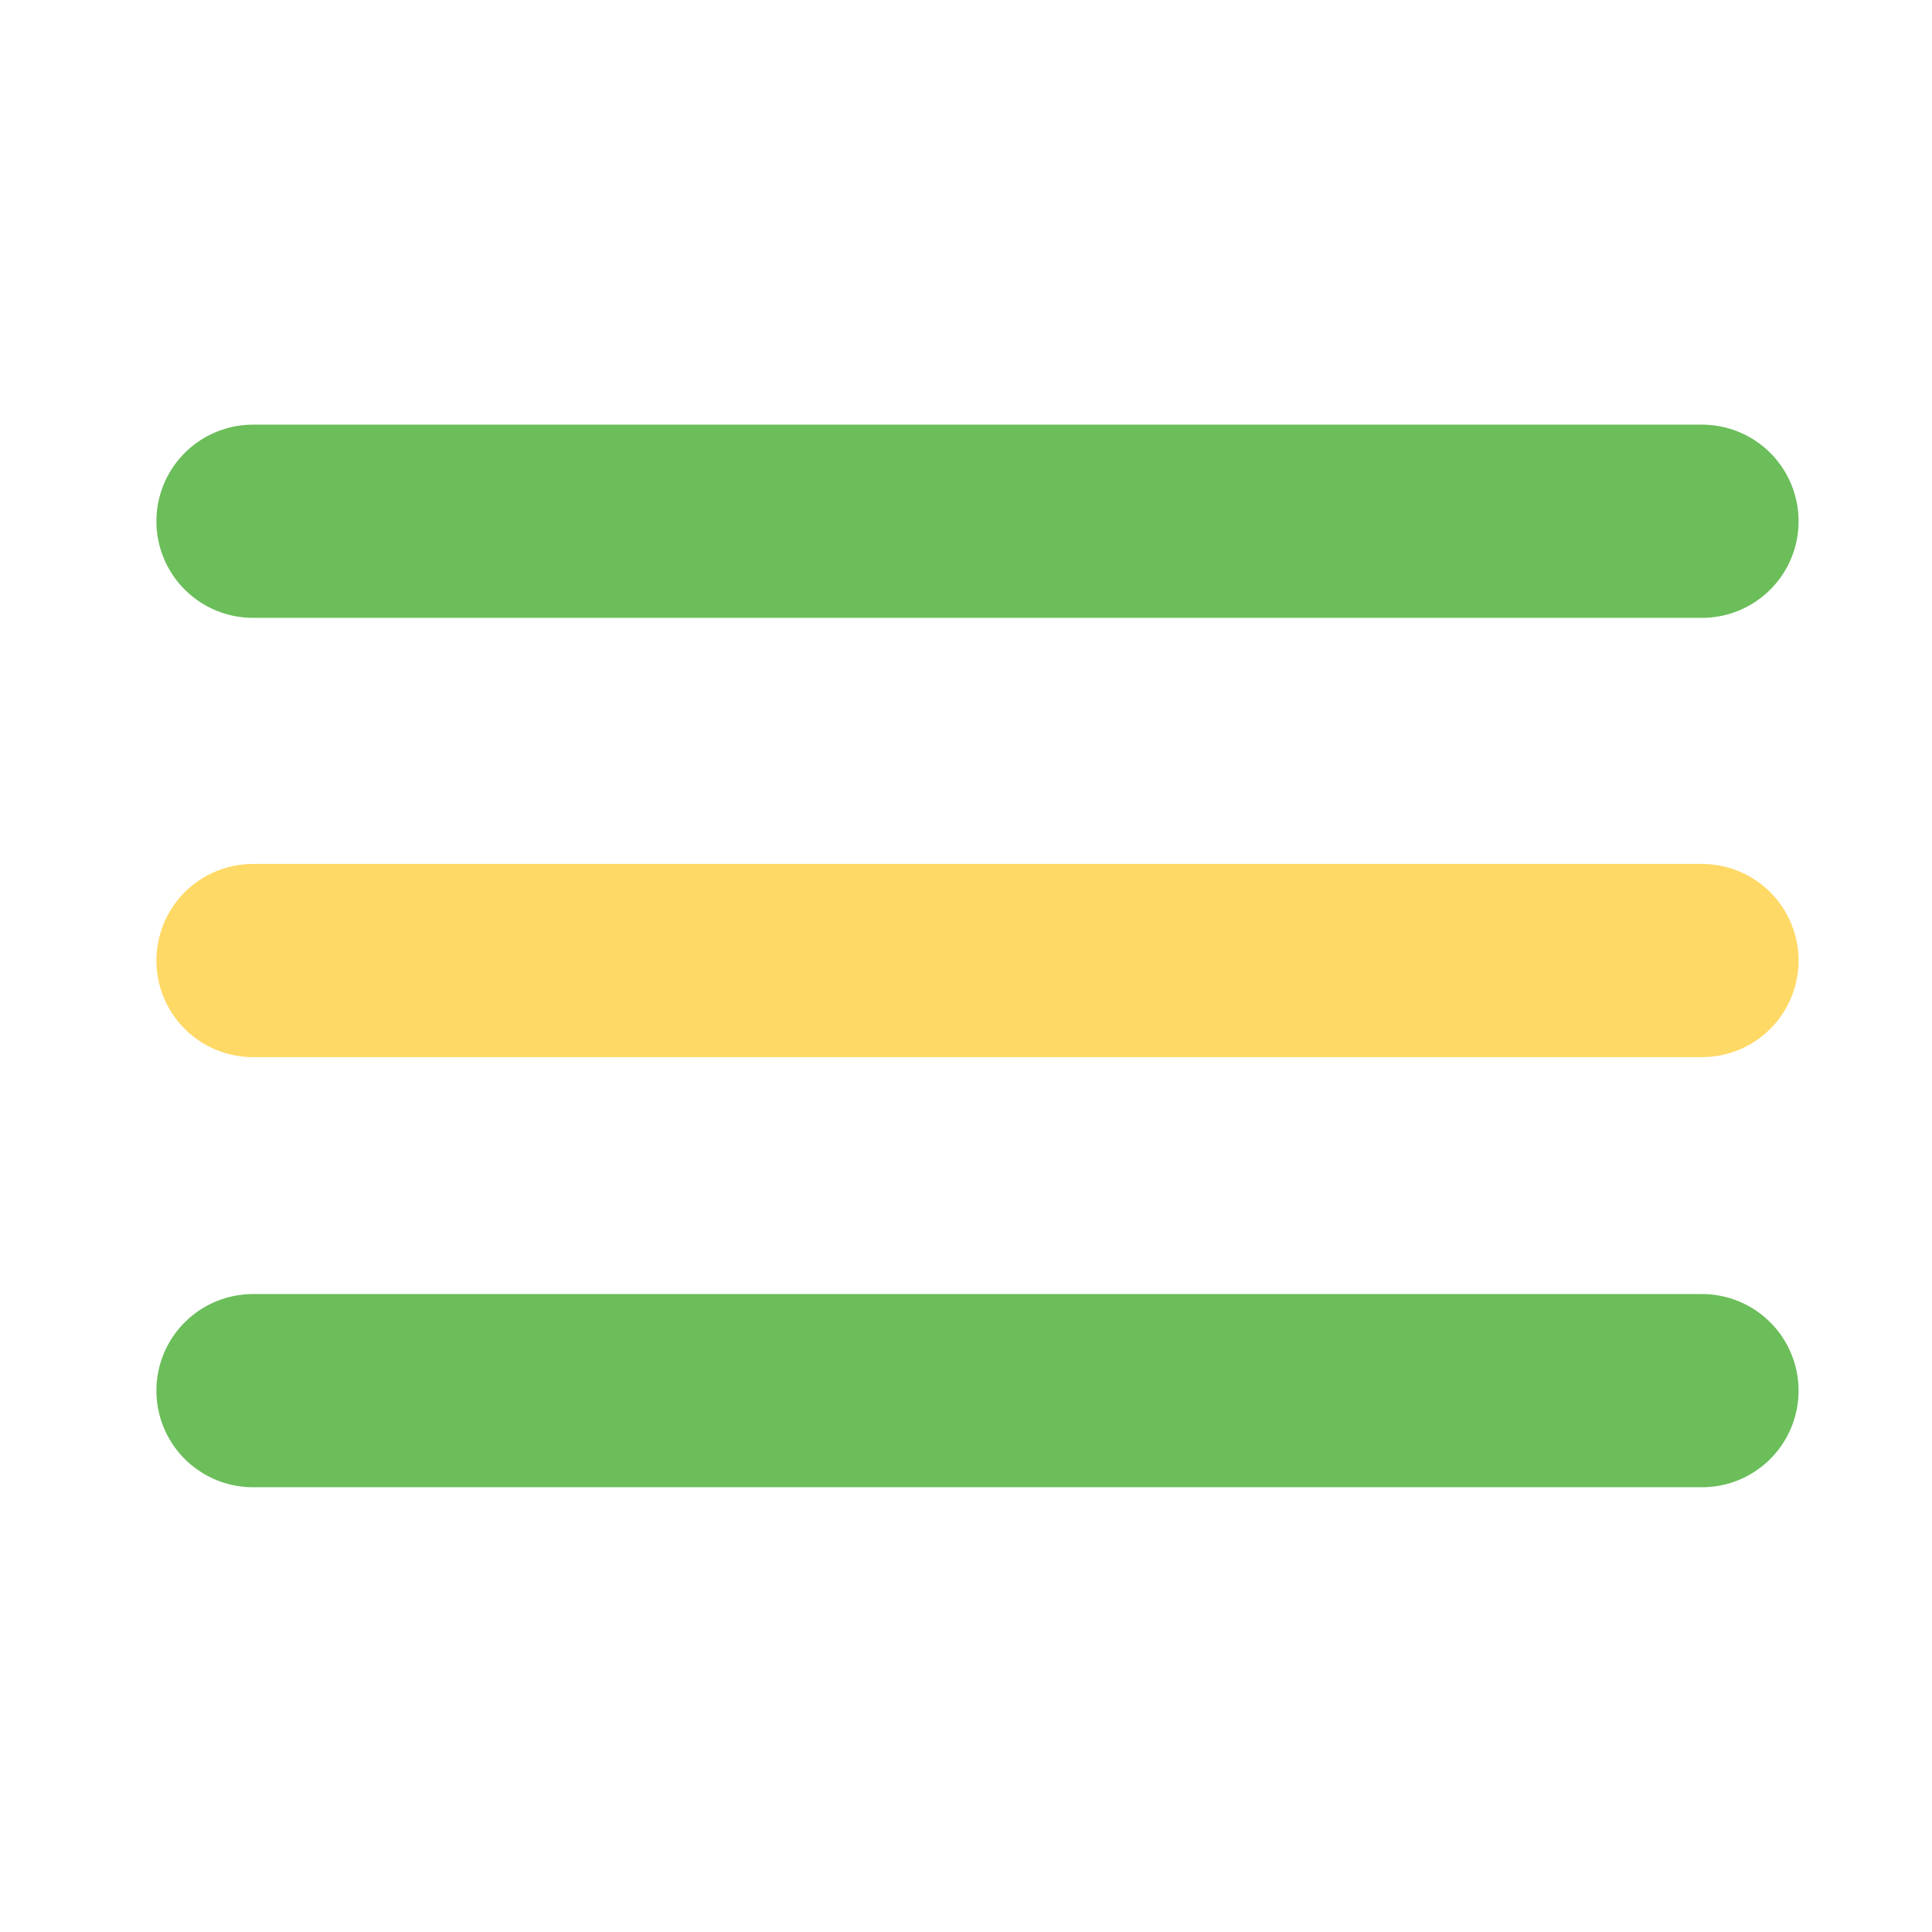 <!DOCTYPE svg PUBLIC "-//W3C//DTD SVG 1.1//EN" "http://www.w3.org/Graphics/SVG/1.1/DTD/svg11.dtd">
<!-- Uploaded to: SVG Repo, www.svgrepo.com, Transformed by: SVG Repo Mixer Tools -->
<svg width="800px" height="800px" viewBox="0 0 64.00 64.00" fill="none" xmlns="http://www.w3.org/2000/svg">
<g id="SVGRepo_bgCarrier" stroke-width="0"/>
<g id="SVGRepo_tracerCarrier" stroke-linecap="round" stroke-linejoin="round" stroke="#CCCCCC" stroke-width="0.384"/>
<g id="SVGRepo_iconCarrier"> <path d="M8.381 17.267H56.381" stroke="#6bbe5a" stroke-width="6.4" stroke-linecap="round" stroke-linejoin="round"/> <path d="M8.381 31.819H56.38" stroke="#ffd966" stroke-width="6.4" stroke-linecap="round" stroke-linejoin="round"/> <path d="M8.381 46.067H56.38" stroke="#6bbe5a" stroke-width="6.4" stroke-linecap="round" stroke-linejoin="round"/> </g>
</svg>